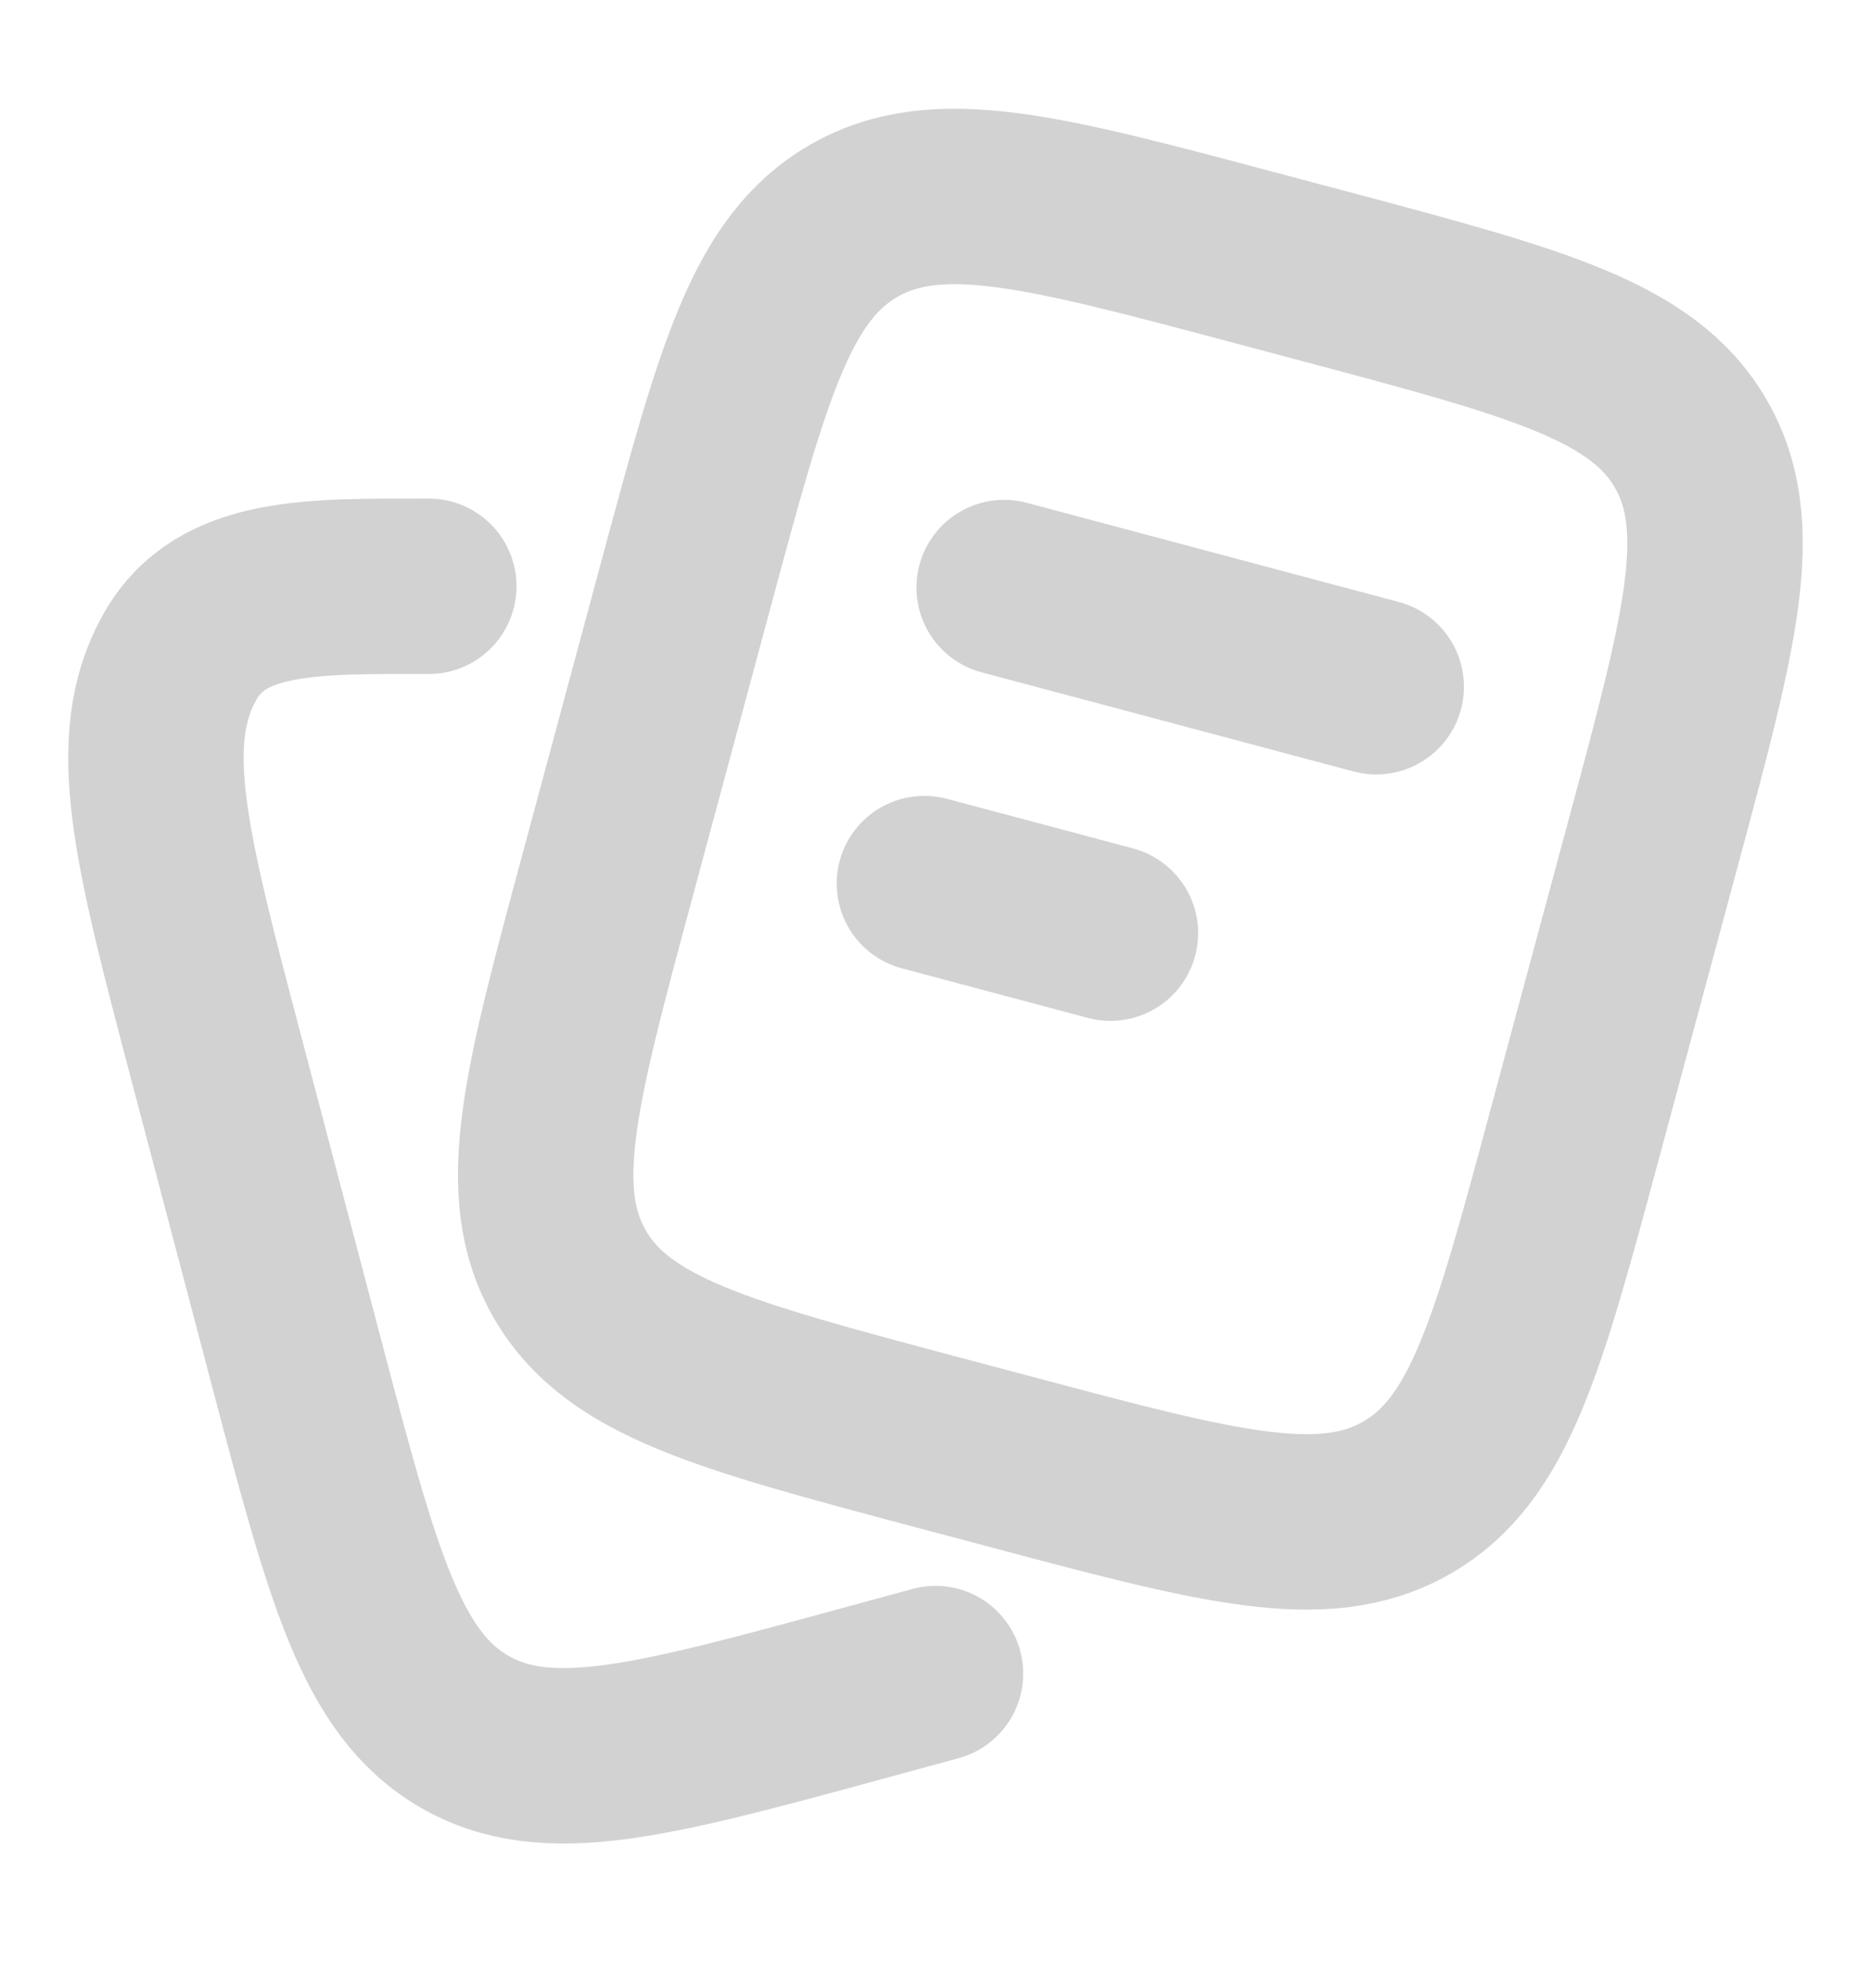 <svg width="16" height="17" viewBox="0 0 16 17" fill="none" xmlns="http://www.w3.org/2000/svg">
<g clip-path="url(#clip0_340_11093)">
<path d="M8.587 5.024L11.769 5.872M7.905 7.555L9.496 7.979M7.984 12.324L8.621 12.493C10.421 12.973 11.32 13.213 12.03 12.806C12.739 12.399 12.98 11.504 13.462 9.714L14.144 7.183C14.626 5.393 14.867 4.498 14.458 3.793C14.049 3.088 13.149 2.848 11.349 2.368L10.713 2.199C8.912 1.719 8.012 1.48 7.303 1.887C6.594 2.294 6.353 3.189 5.871 4.978L5.189 7.51C4.707 9.299 4.465 10.194 4.875 10.899C5.284 11.604 6.184 11.844 7.984 12.324Z" stroke="#D2D2D2" stroke-width="1.5" stroke-linecap="round"/>
<path d="M8 14.31L7.365 14.483C5.57 14.972 4.672 15.217 3.964 14.802C3.257 14.387 3.016 13.474 2.535 11.649L1.855 9.068C1.374 7.243 1.133 6.331 1.541 5.612C1.895 4.99 2.667 5.013 3.667 5.013" stroke="#D2D2D2" stroke-width="1.5" stroke-linecap="round"/>
</g>
<defs>
<clipPath id="clip0_340_11093">
<rect width="16" height="16" fill="white" transform="translate(0 0.346)"/>
</clipPath>
</defs>
</svg>

